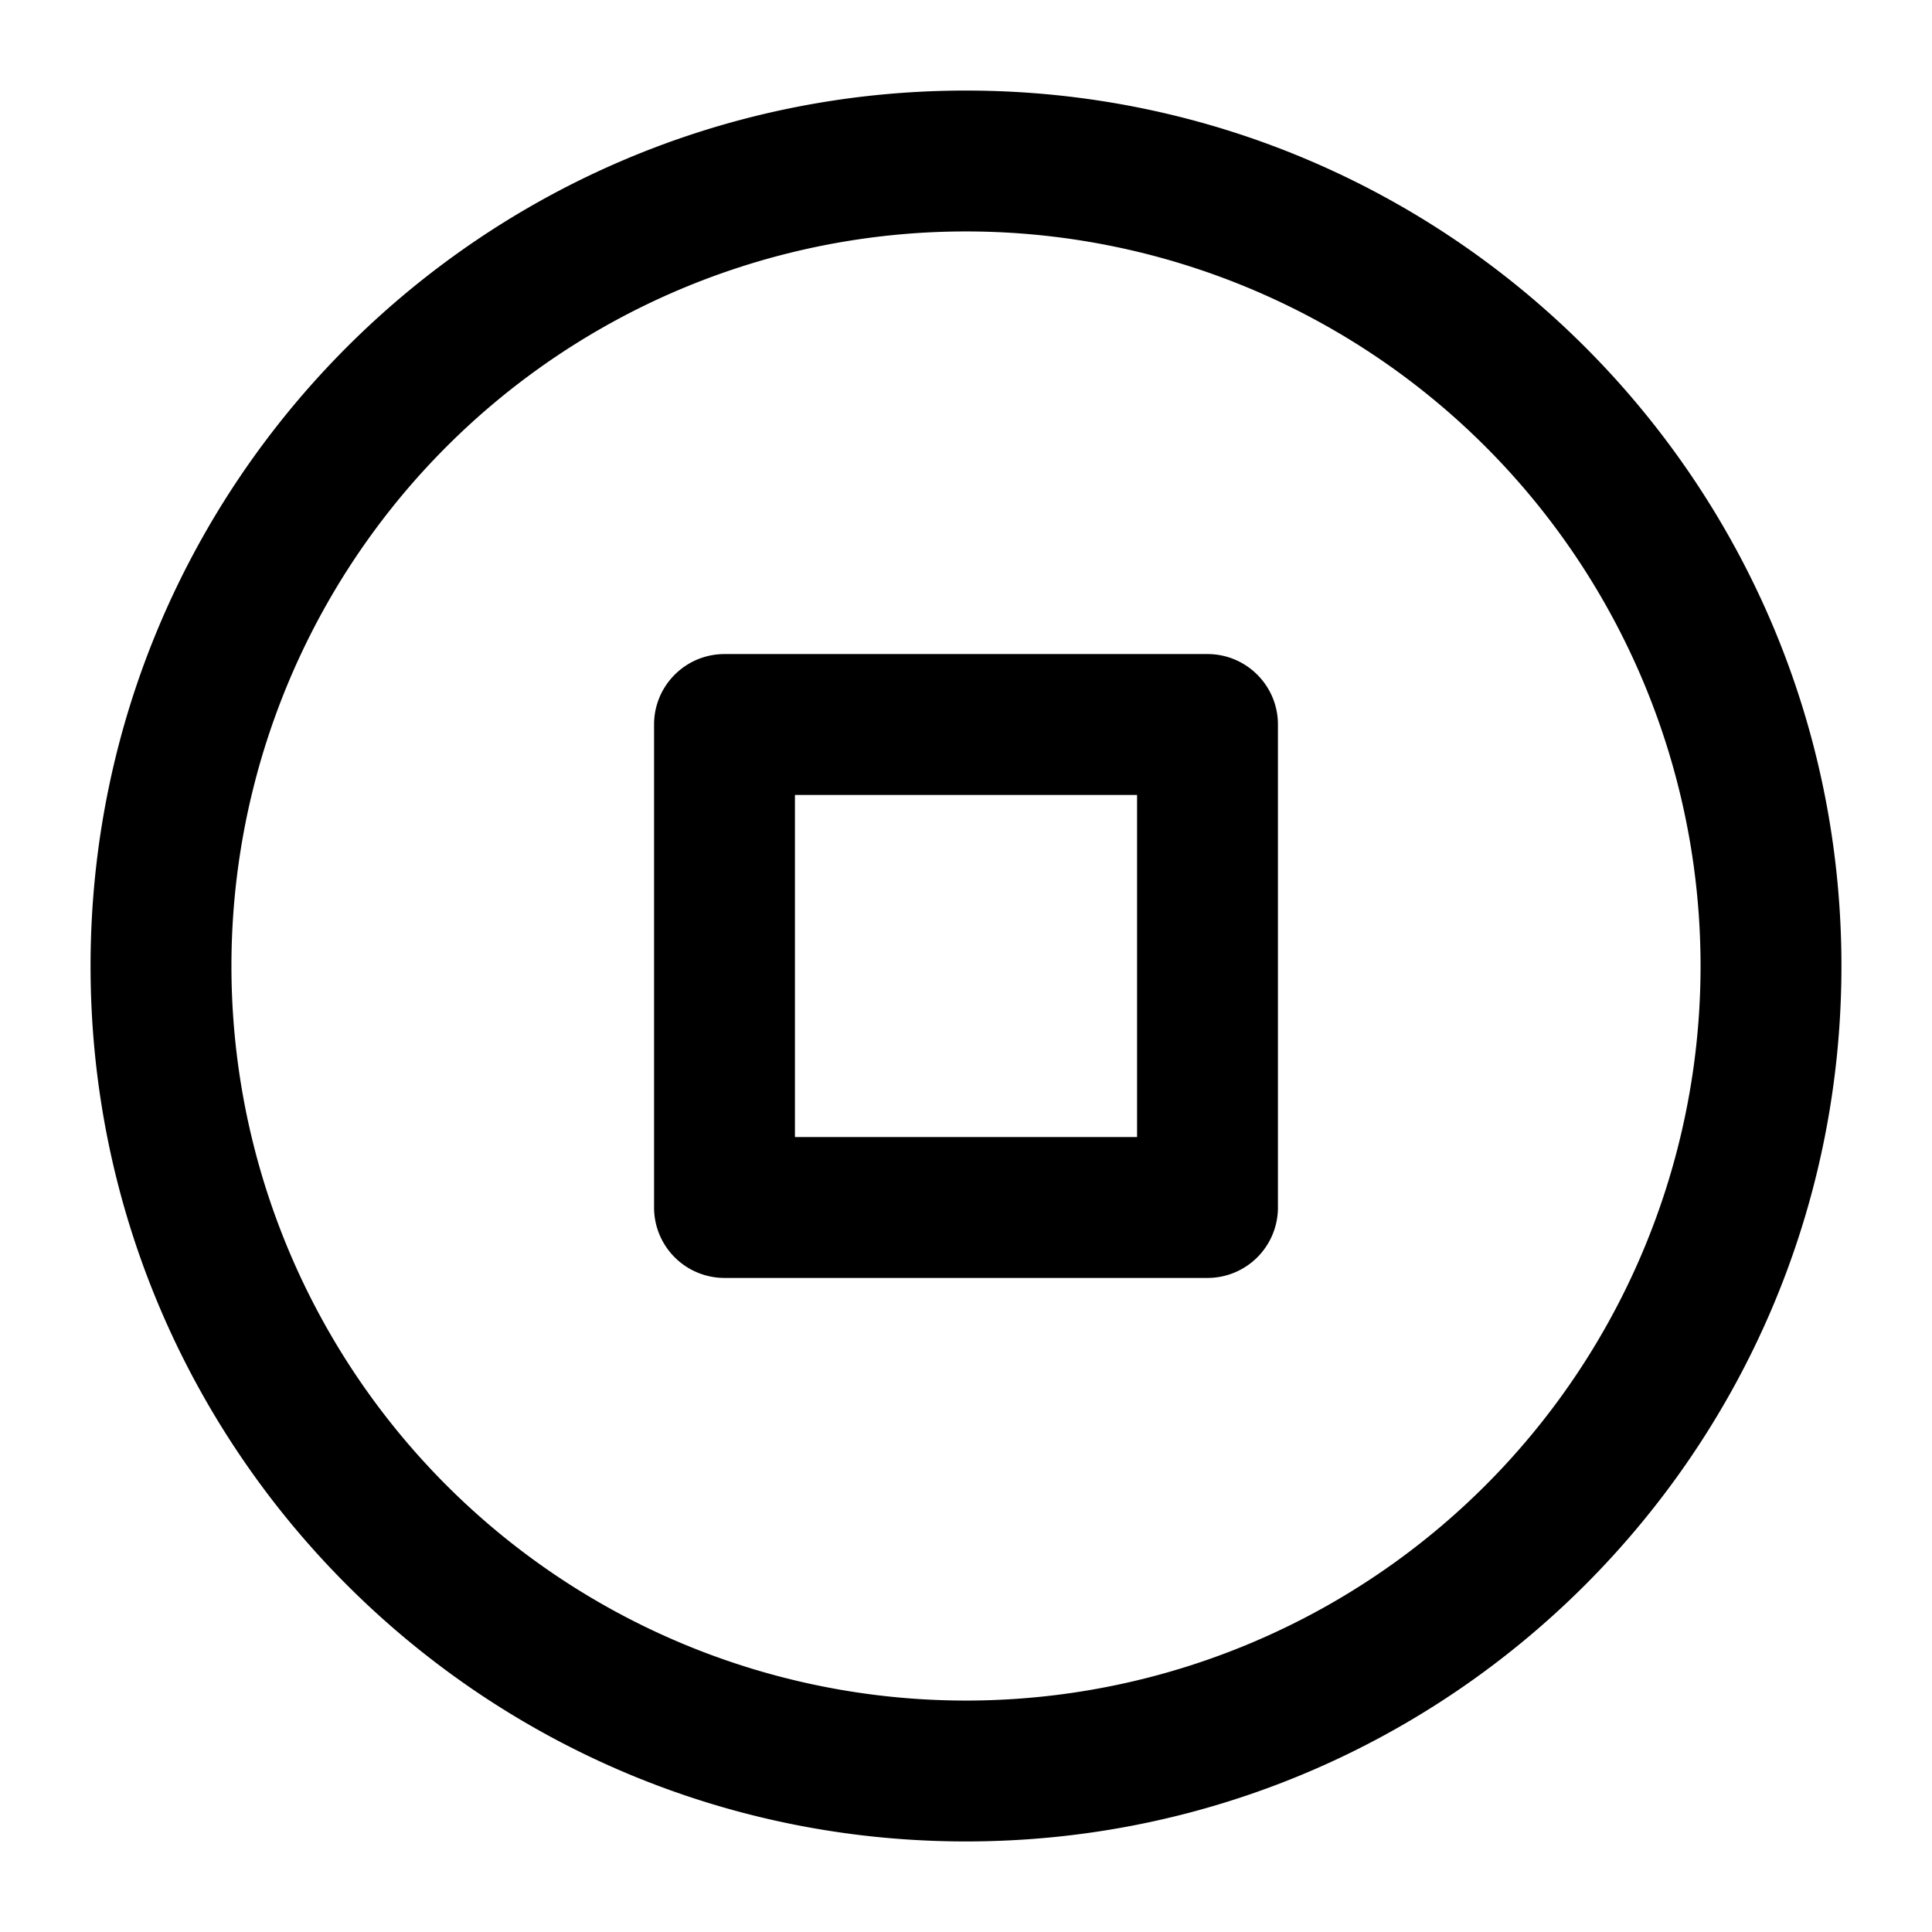 <svg xmlns="http://www.w3.org/2000/svg" width="24" height="24" fill="none"><path fill="#000" fill-rule="evenodd" d="M12 2.875a9.125 9.125 0 1 0 0 18.25 9.125 9.125 0 0 0 0-18.25M1.125 12C1.125 5.994 5.994 1.125 12 1.125S22.875 5.994 22.875 12 18.006 22.875 12 22.875 1.125 18.006 1.125 12" clip-rule="evenodd"/><path fill="#000" fill-rule="evenodd" d="M8.125 9c0-.483.392-.875.875-.875h6c.483 0 .875.392.875.875v6a.875.875 0 0 1-.875.875H9A.875.875 0 0 1 8.125 15zm1.75.875v4.25h4.25v-4.25z" clip-rule="evenodd"/></svg>